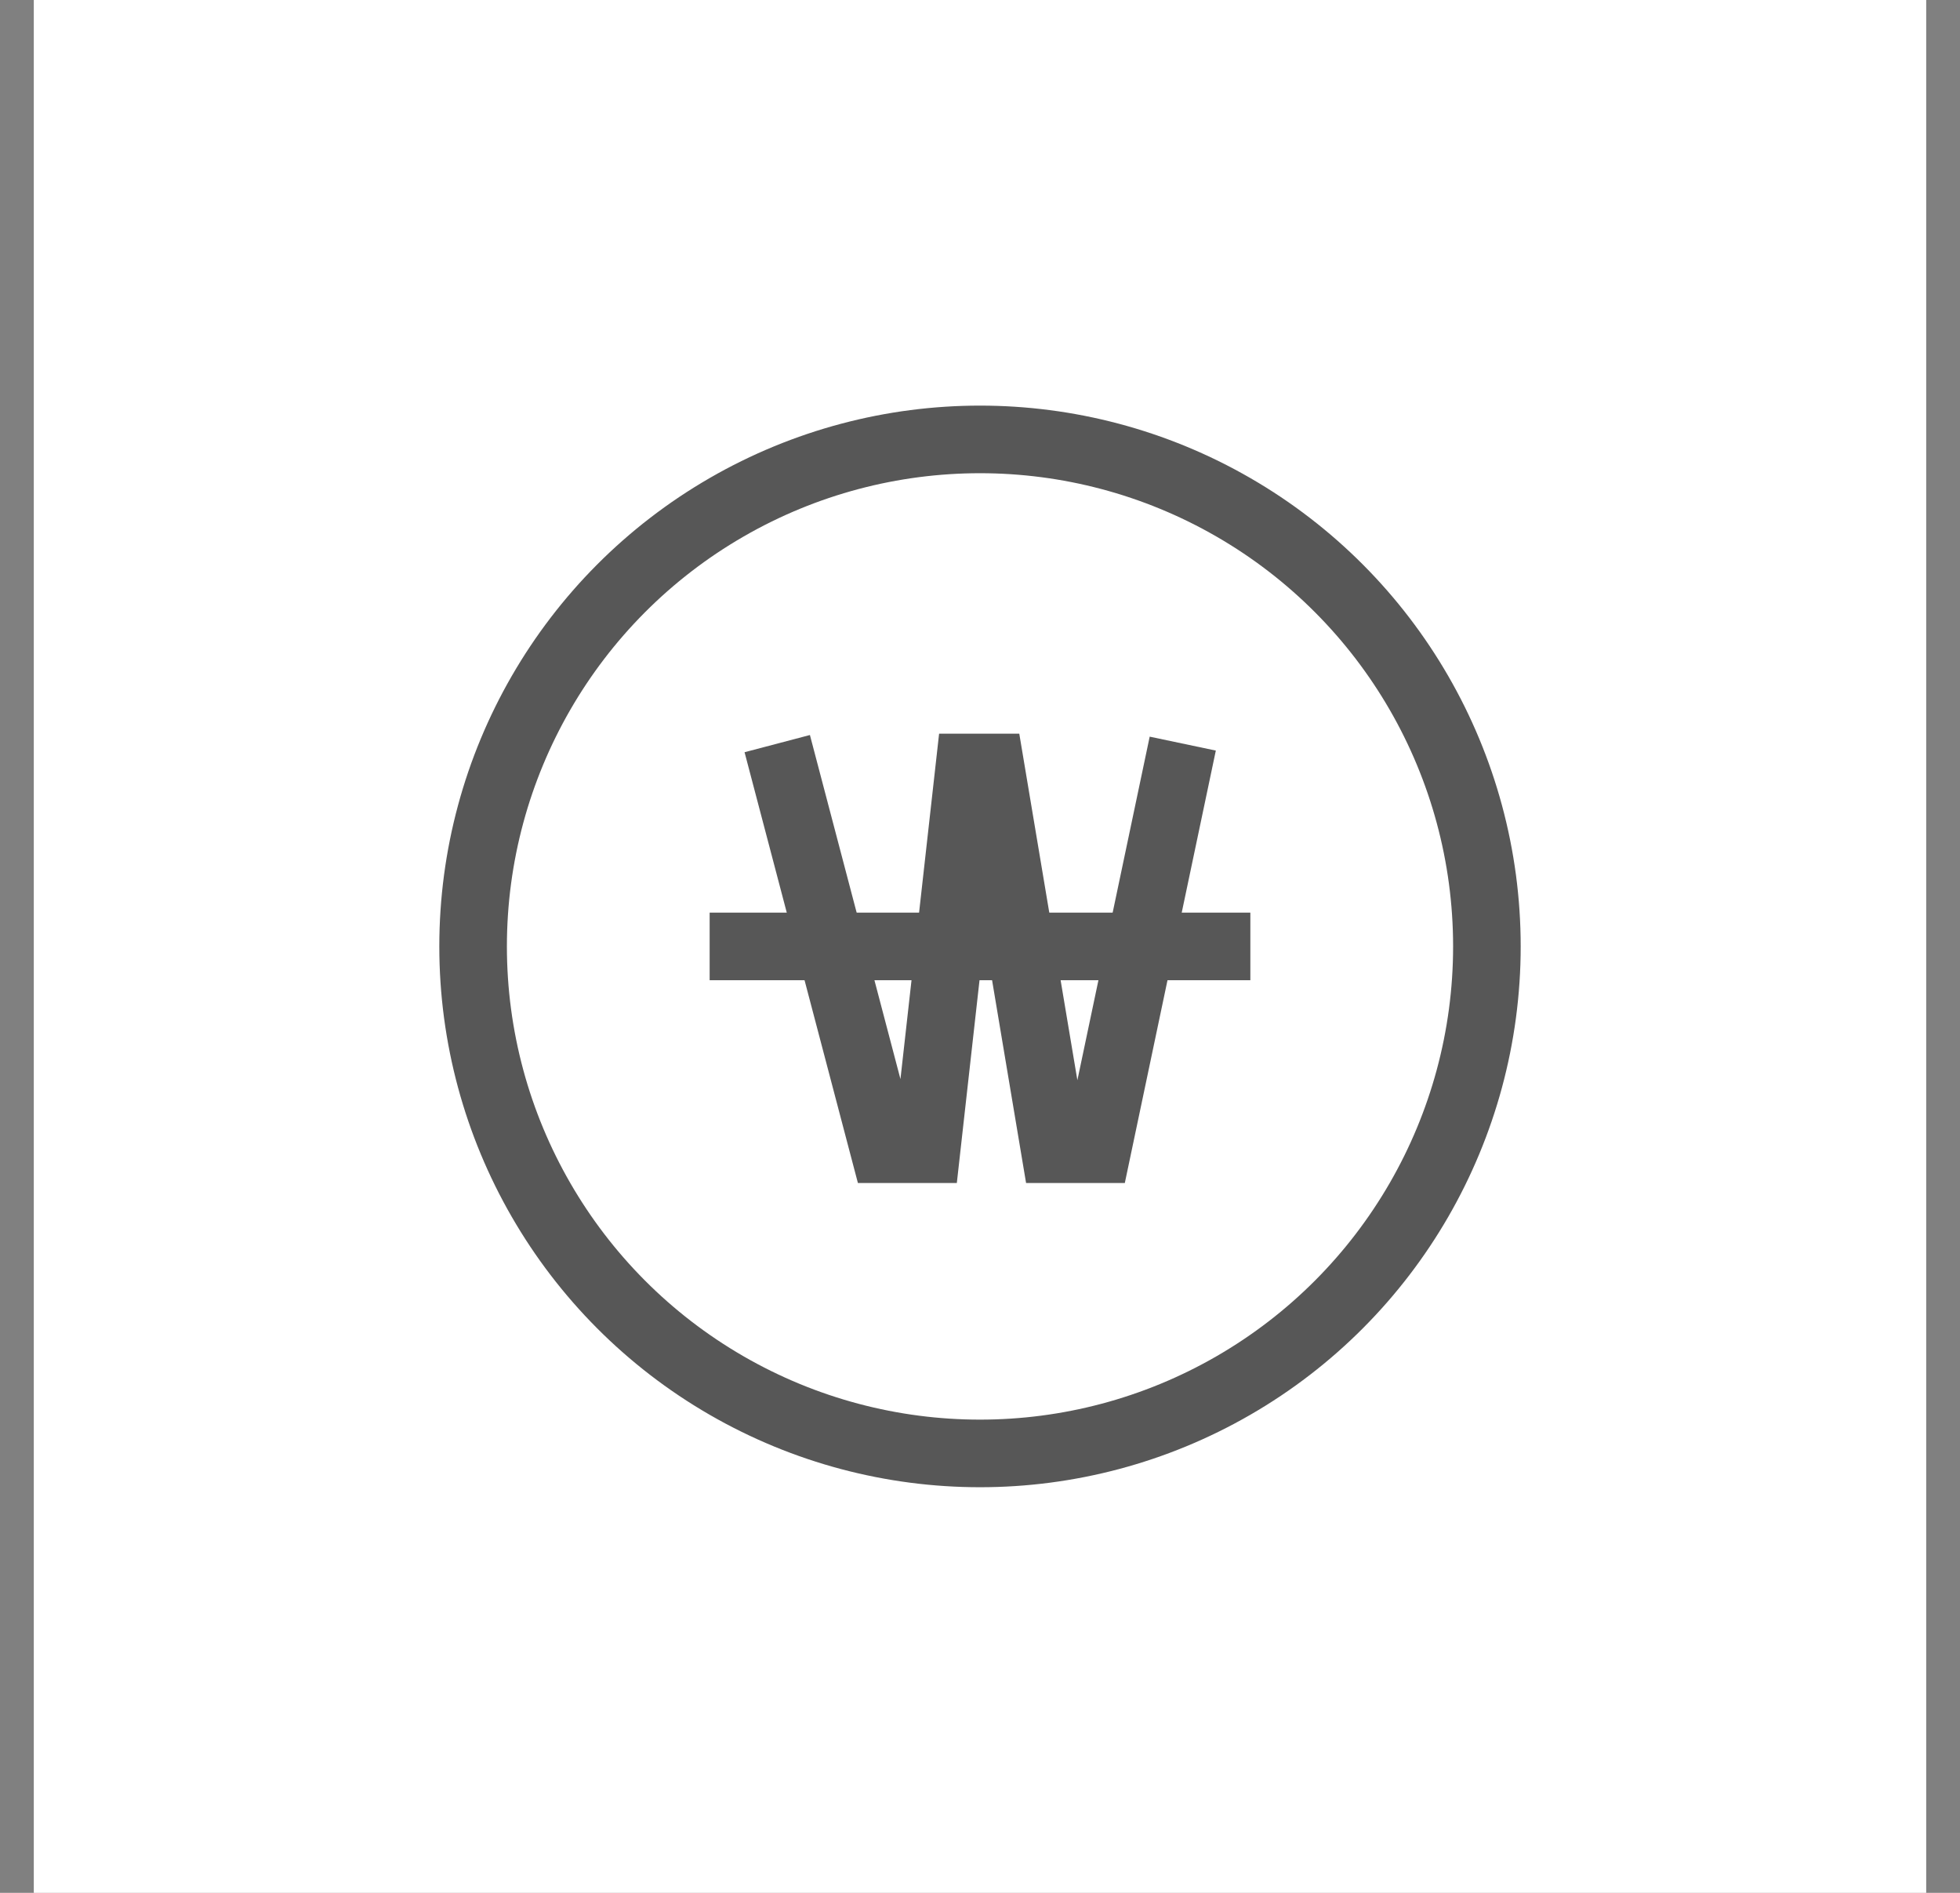 <svg width="29" height="28" viewBox="0 0 29 28" fill="none" xmlns="http://www.w3.org/2000/svg">
<rect x="0" y="0" width="29" height="28" fill="#808080" stroke="none"/>
<rect width="28" height="28" transform="translate(0.5)" fill="white"/>
<path d="M11.5 11L13.079 17H13.71L14.342 11.353H14.658L15.605 17H16.237L17.5 11" stroke="#575757"/>
<path d="M10.5 14H18.5" stroke="#575757"/>
<circle cx="14.5" cy="14" r="7.5" stroke="#575757"/>
</svg>
